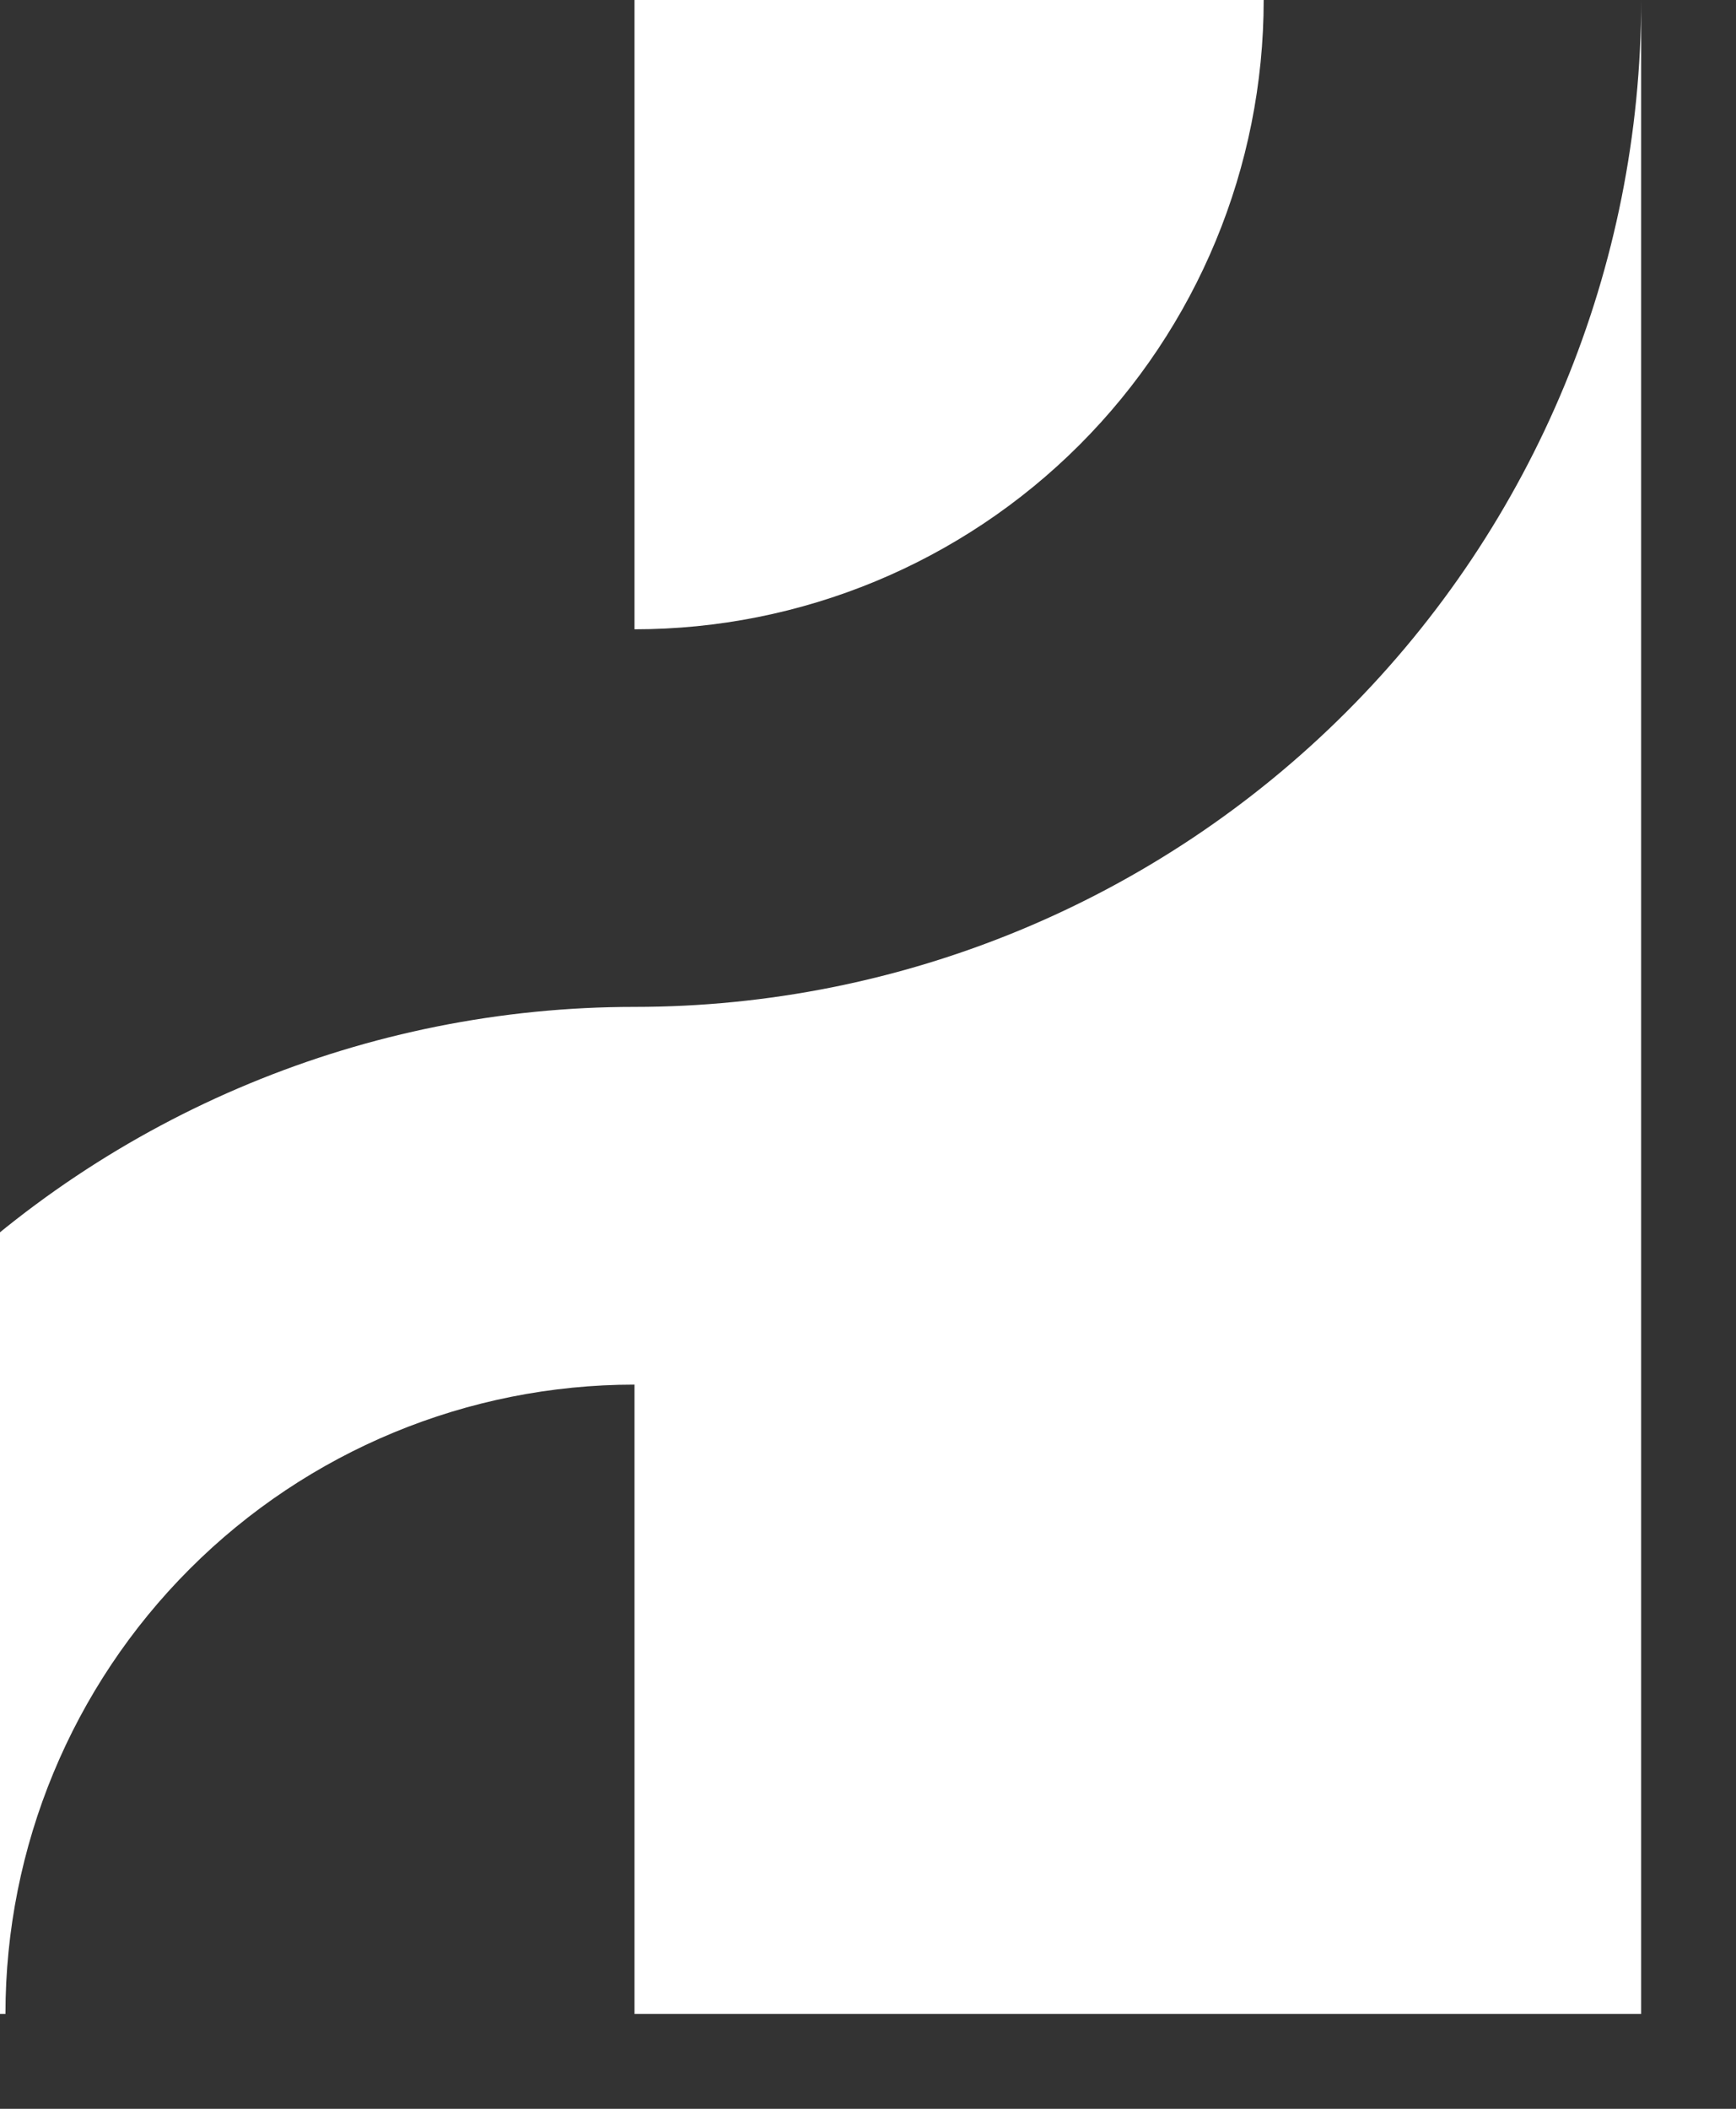 <svg width="14" height="17" viewBox="0 0 14 17" fill="none" xmlns="http://www.w3.org/2000/svg">
<rect x="0" y="0" width="14" height="17" fill="#333333" stroke="none"/>
<path d="M0.044 16.235C0.044 14.889 0.579 13.599 1.53 12.648C2.481 11.696 3.772 11.162 5.117 11.162V16.235H13.235V0C13.235 2.153 12.38 4.218 10.857 5.74C9.335 7.262 7.27 8.117 5.117 8.117C2.965 8.117 0.9 8.973 -0.622 10.495C-2.145 12.017 -3 14.082 -3 16.235H0.044Z" fill="white"/>
<path d="M10.191 0H5.117V5.073C6.463 5.073 7.753 4.539 8.705 3.587C9.656 2.636 10.191 1.346 10.191 0Z" fill="white"/>
</svg>
